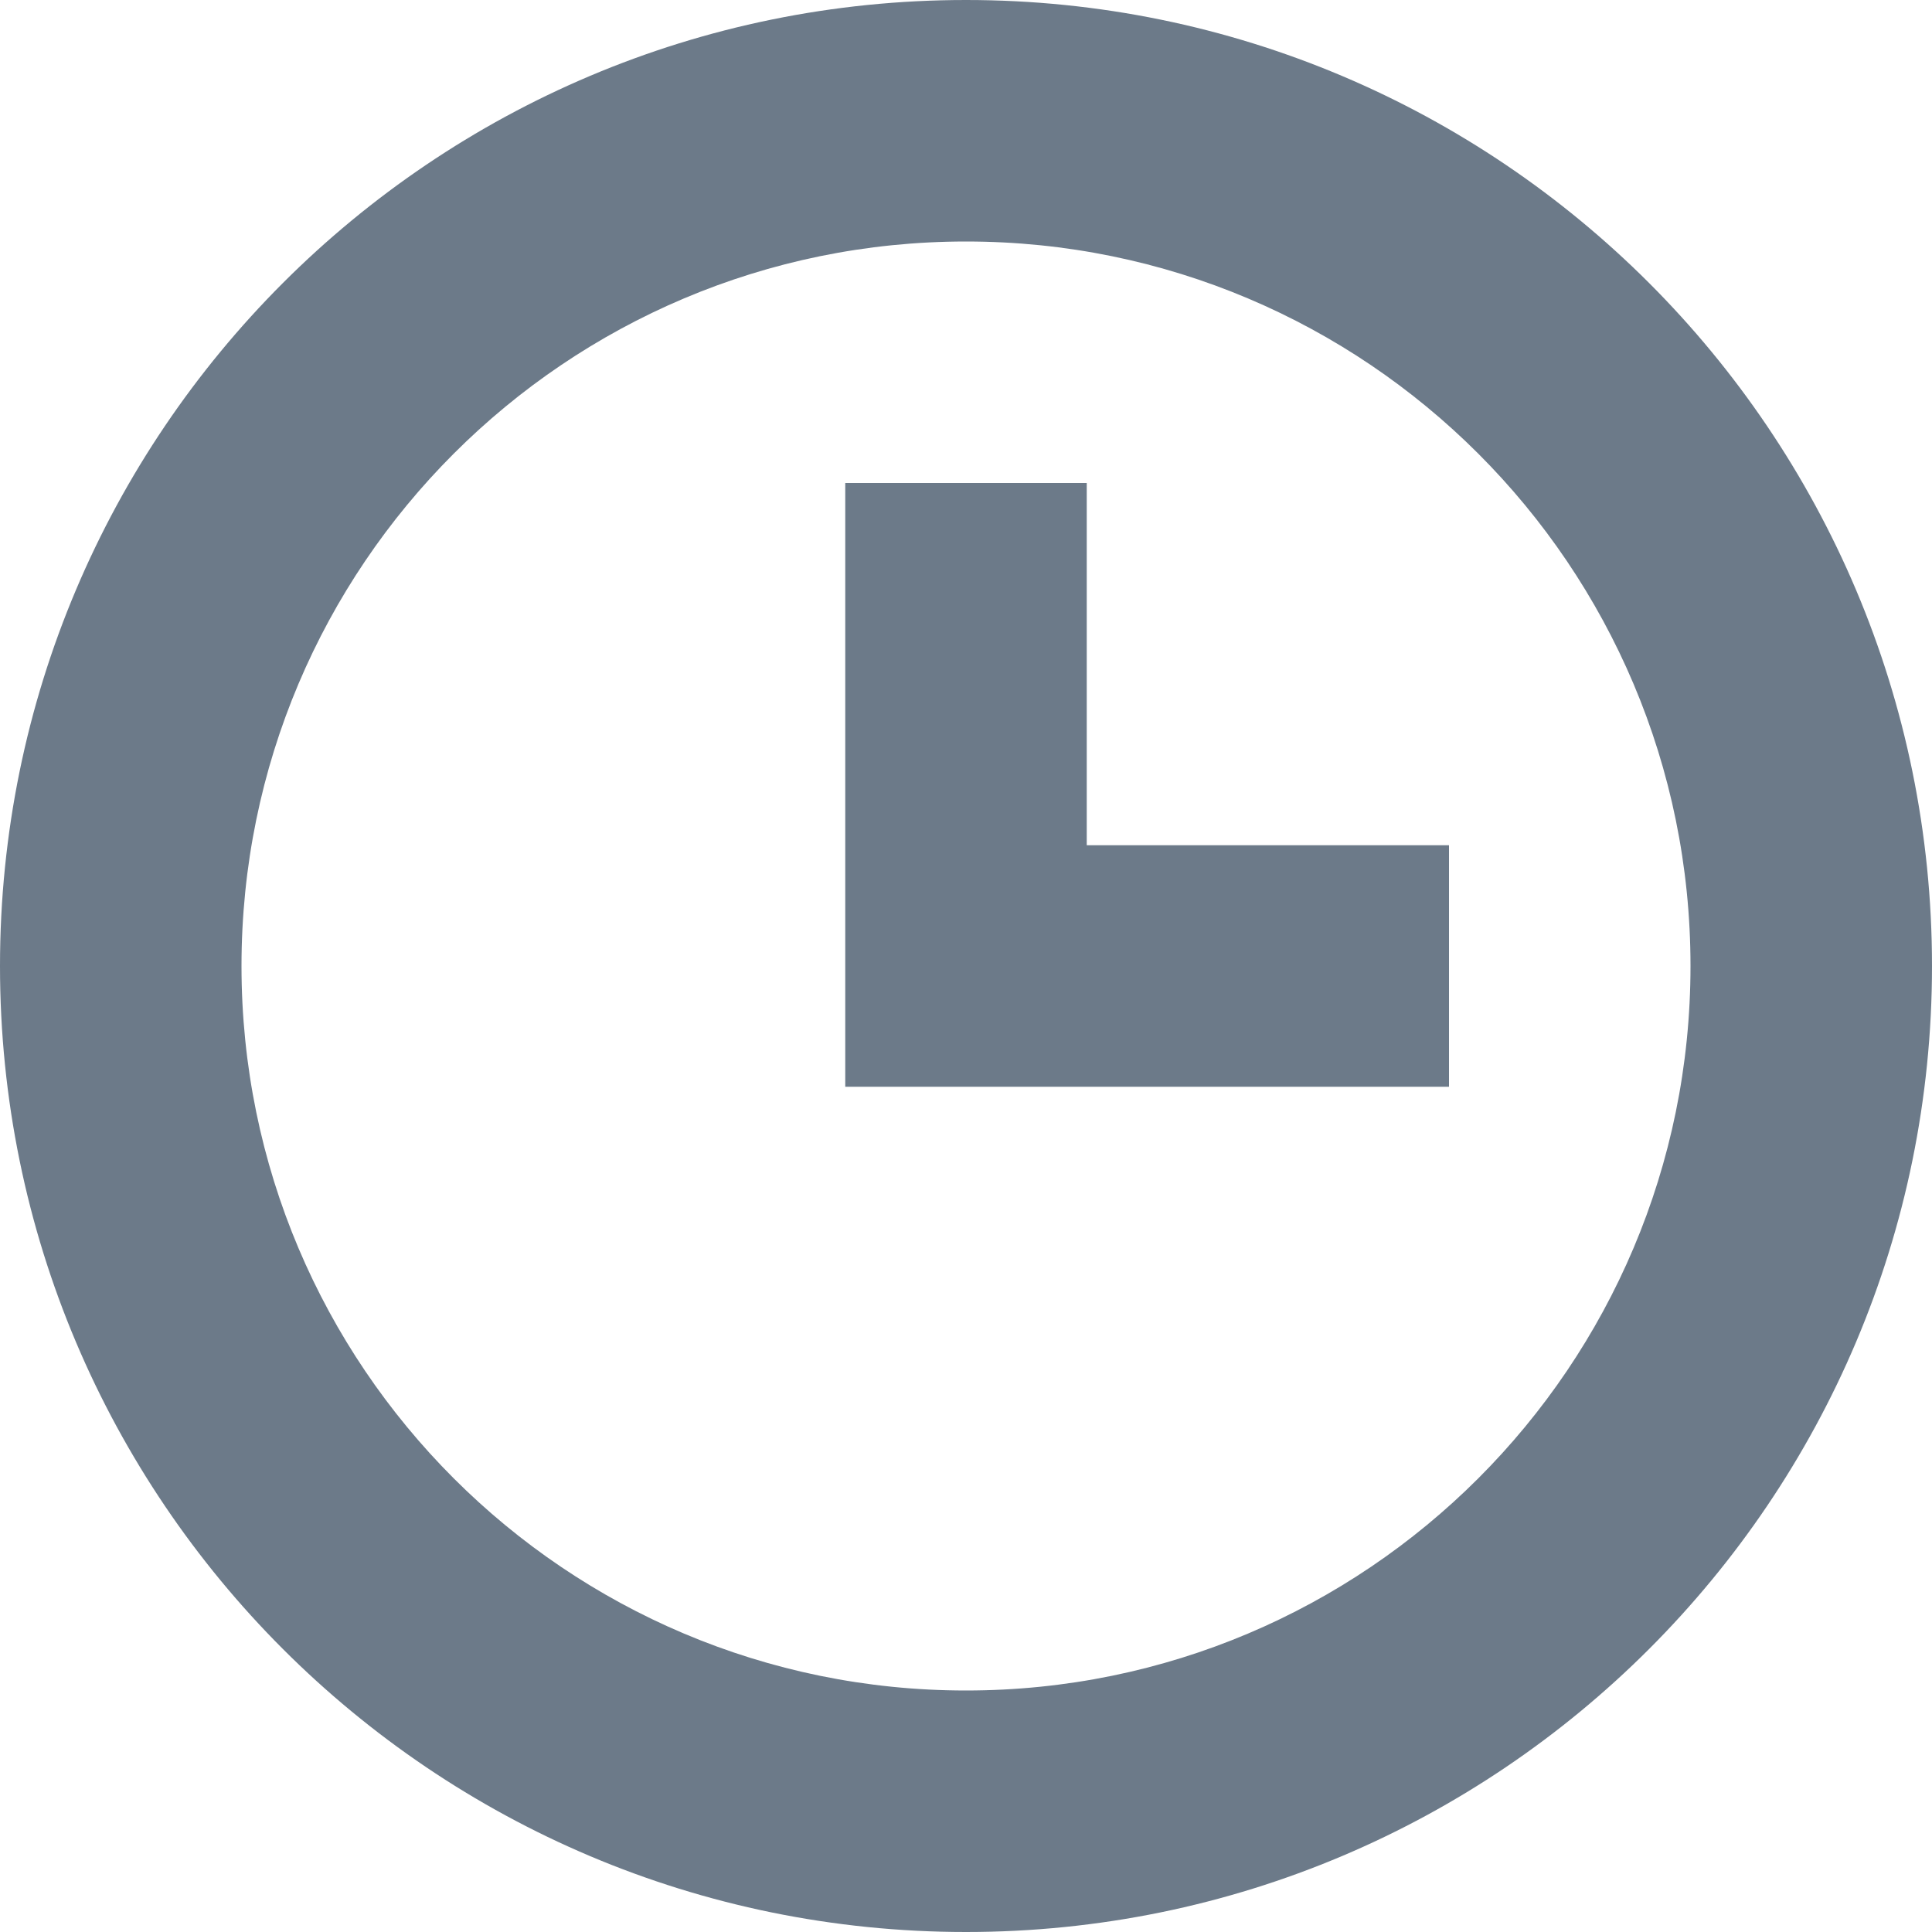 <?xml version="1.0" encoding="UTF-8" standalone="no"?>
<svg width="16px" height="16px" viewBox="0 0 16 16" version="1.1" xmlns="http://www.w3.org/2000/svg" xmlns:xlink="http://www.w3.org/1999/xlink" xmlns:sketch="http://www.bohemiancoding.com/sketch/ns">
    <!-- Generator: Sketch 3.3.3 (12072) - http://www.bohemiancoding.com/sketch -->
    <title>time</title>
    <desc>Created with Sketch.</desc>
    <defs></defs>
    <g id="Main" stroke="none" stroke-width="1" fill="none" fill-rule="evenodd" sketch:type="MSPage">
        <g id="_ielts-ru" sketch:type="MSArtboardGroup" transform="translate(-143, -1133)" fill="#6C7A89">
            <g id="tutors" sketch:type="MSLayerGroup" transform="translate(0, 600)">
                <g id="1" transform="translate(113, 177)" sketch:type="MSShapeGroup">
                    <path d="M38,372 C42.418,372 46,368.418 46,364 C46,359.582 42.418,356 38,356 C33.582,356 30,359.582 30,364 C30,368.418 33.582,372 38,372 Z M38,370 C41.314,370 44,367.314 44,364 C44,360.686 41.314,358 38,358 C34.686,358 32,360.686 32,364 C32,367.314 34.686,370 38,370 Z M37,360 L39,360 L39,365 L37,365 L37,360 Z M39,363 L42,363 L42,365 L39,365 L39,363 Z" id="time"></path>
                </g>
            </g>
        </g>
    </g>
</svg>